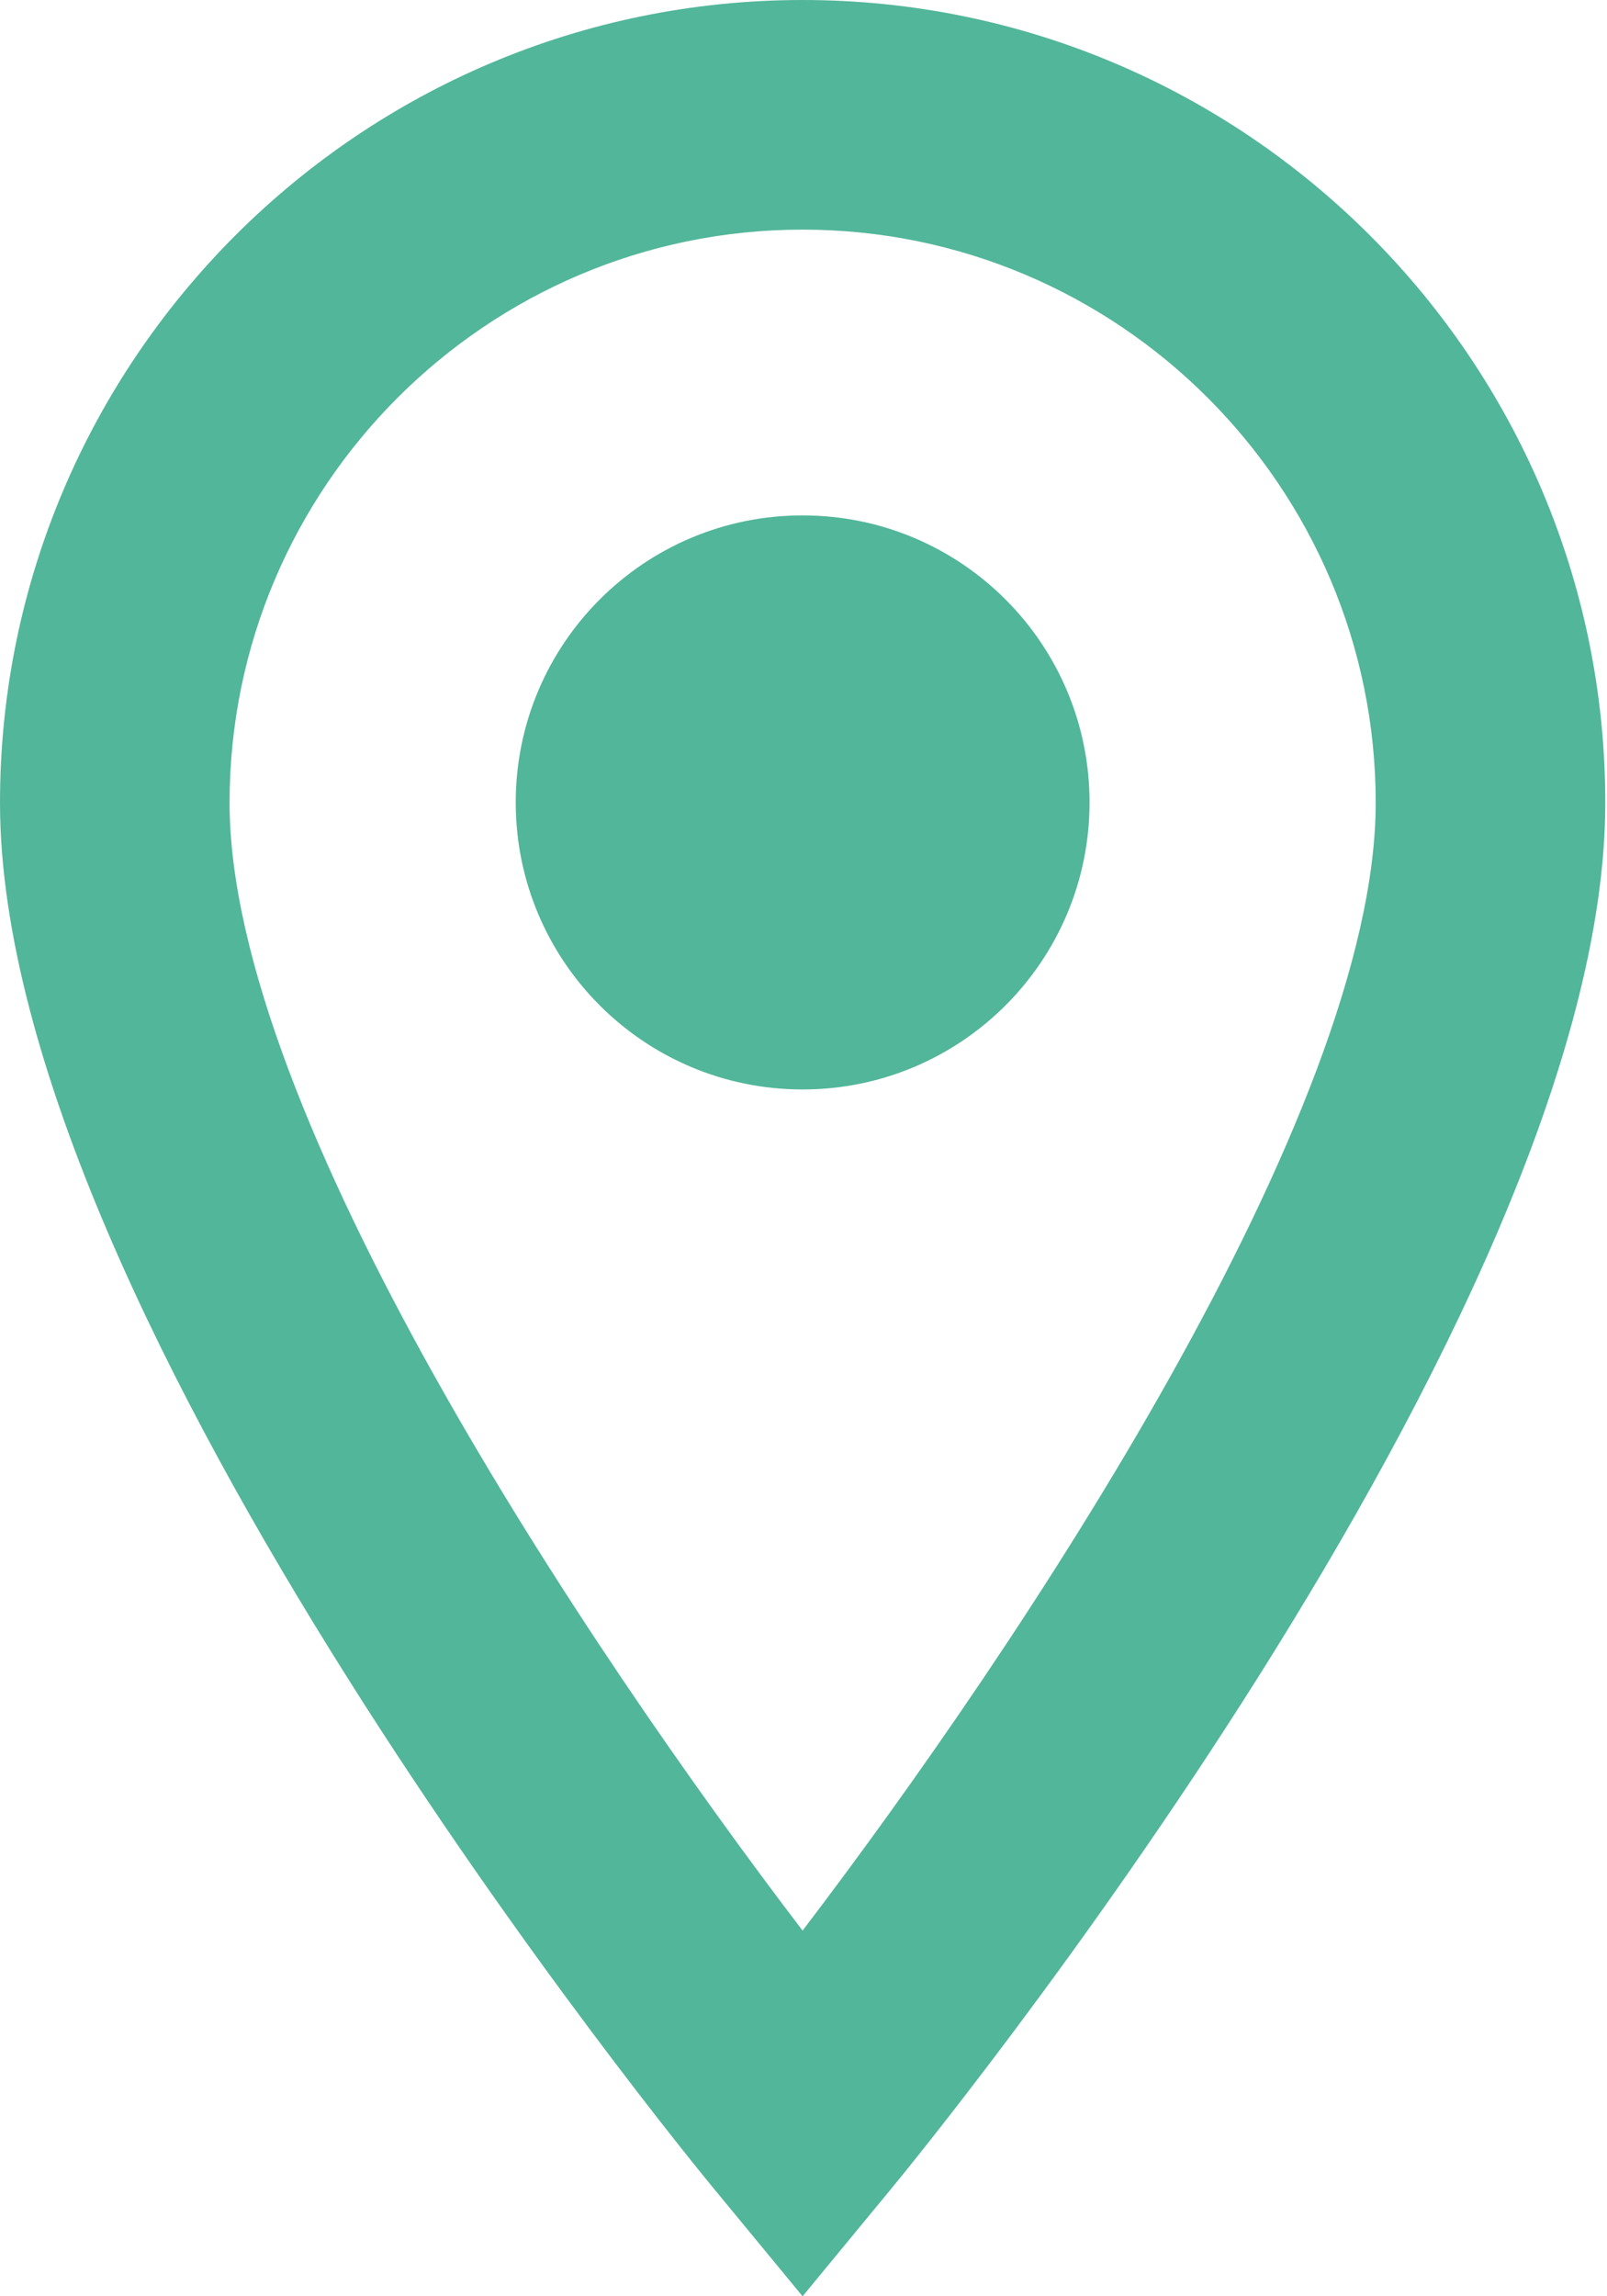 <svg width="14" height="20" viewBox="0 0 14 20" fill="none" xmlns="http://www.w3.org/2000/svg">
<path d="M6.992 9.489C5.612 9.489 4.493 8.37 4.493 6.989C4.493 5.608 5.612 4.489 6.992 4.489C8.373 4.489 9.492 5.608 9.492 6.989C9.492 8.37 8.373 9.489 6.992 9.489Z" fill="#52B69A"/>
<path d="M6.992 0C3.137 0 0 3.137 0 6.992C0 11.475 5.967 18.758 6.221 19.065L6.992 20L7.763 19.065C8.017 18.757 13.985 11.475 13.985 6.992C13.985 3.136 10.848 0 6.992 0ZM6.992 16.815C5.114 14.353 2 9.701 2 6.992C2 4.24 4.24 2 6.992 2C9.745 2 11.985 4.24 11.985 6.992C11.985 9.697 8.87 14.351 6.992 16.815Z" fill="#52B69A"/>
</svg>
